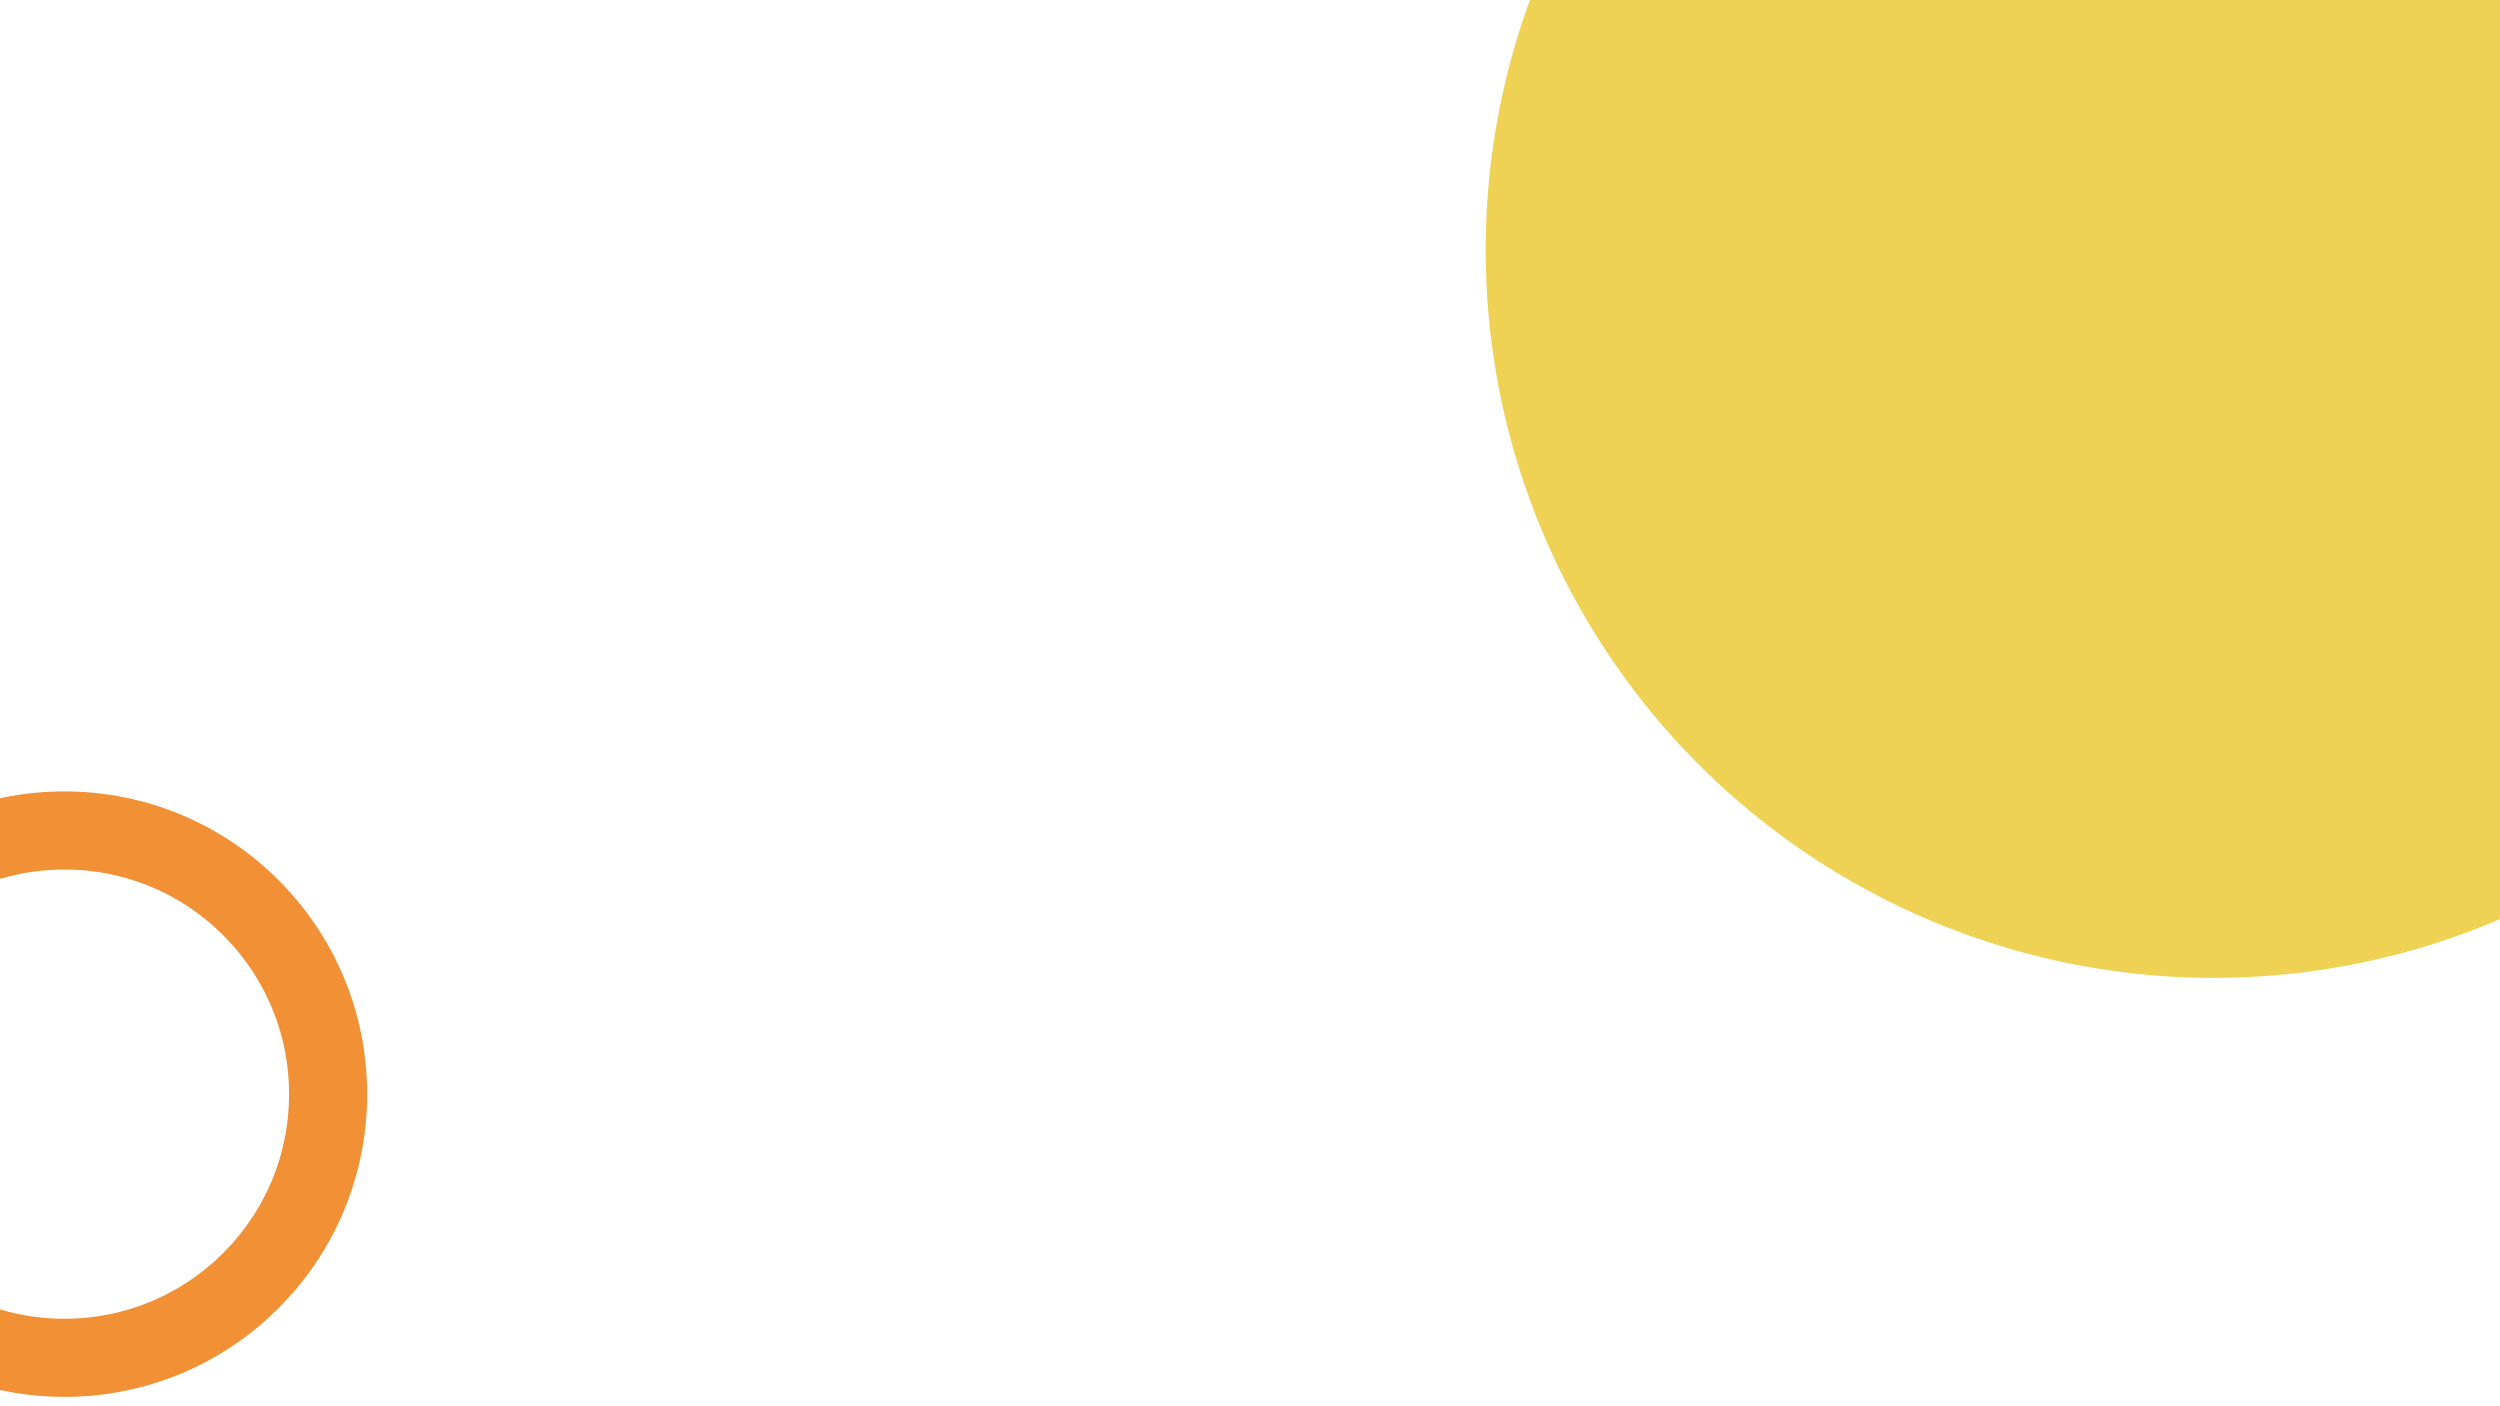 <?xml version="1.0" encoding="utf-8"?>
<!-- Generator: Adobe Illustrator 22.1.0, SVG Export Plug-In . SVG Version: 6.00 Build 0)  -->
<svg version="1.1" id="Layer_1" xmlns="http://www.w3.org/2000/svg" xmlns:xlink="http://www.w3.org/1999/xlink" x="0px" y="0px"
	 viewBox="0 0 1920 1080" style="enable-background:new 0 0 1920 1080;" xml:space="preserve">
<style type="text/css">
	.st0{fill:#EFD154;}
	.st1{fill:none;stroke:#F19034;stroke-width:60;stroke-miterlimit:10;}
</style>
<circle class="st0" cx="1700" cy="192" r="559"/>
<circle class="st1" cx="49.5" cy="840.3" r="202.5"/>
</svg>
